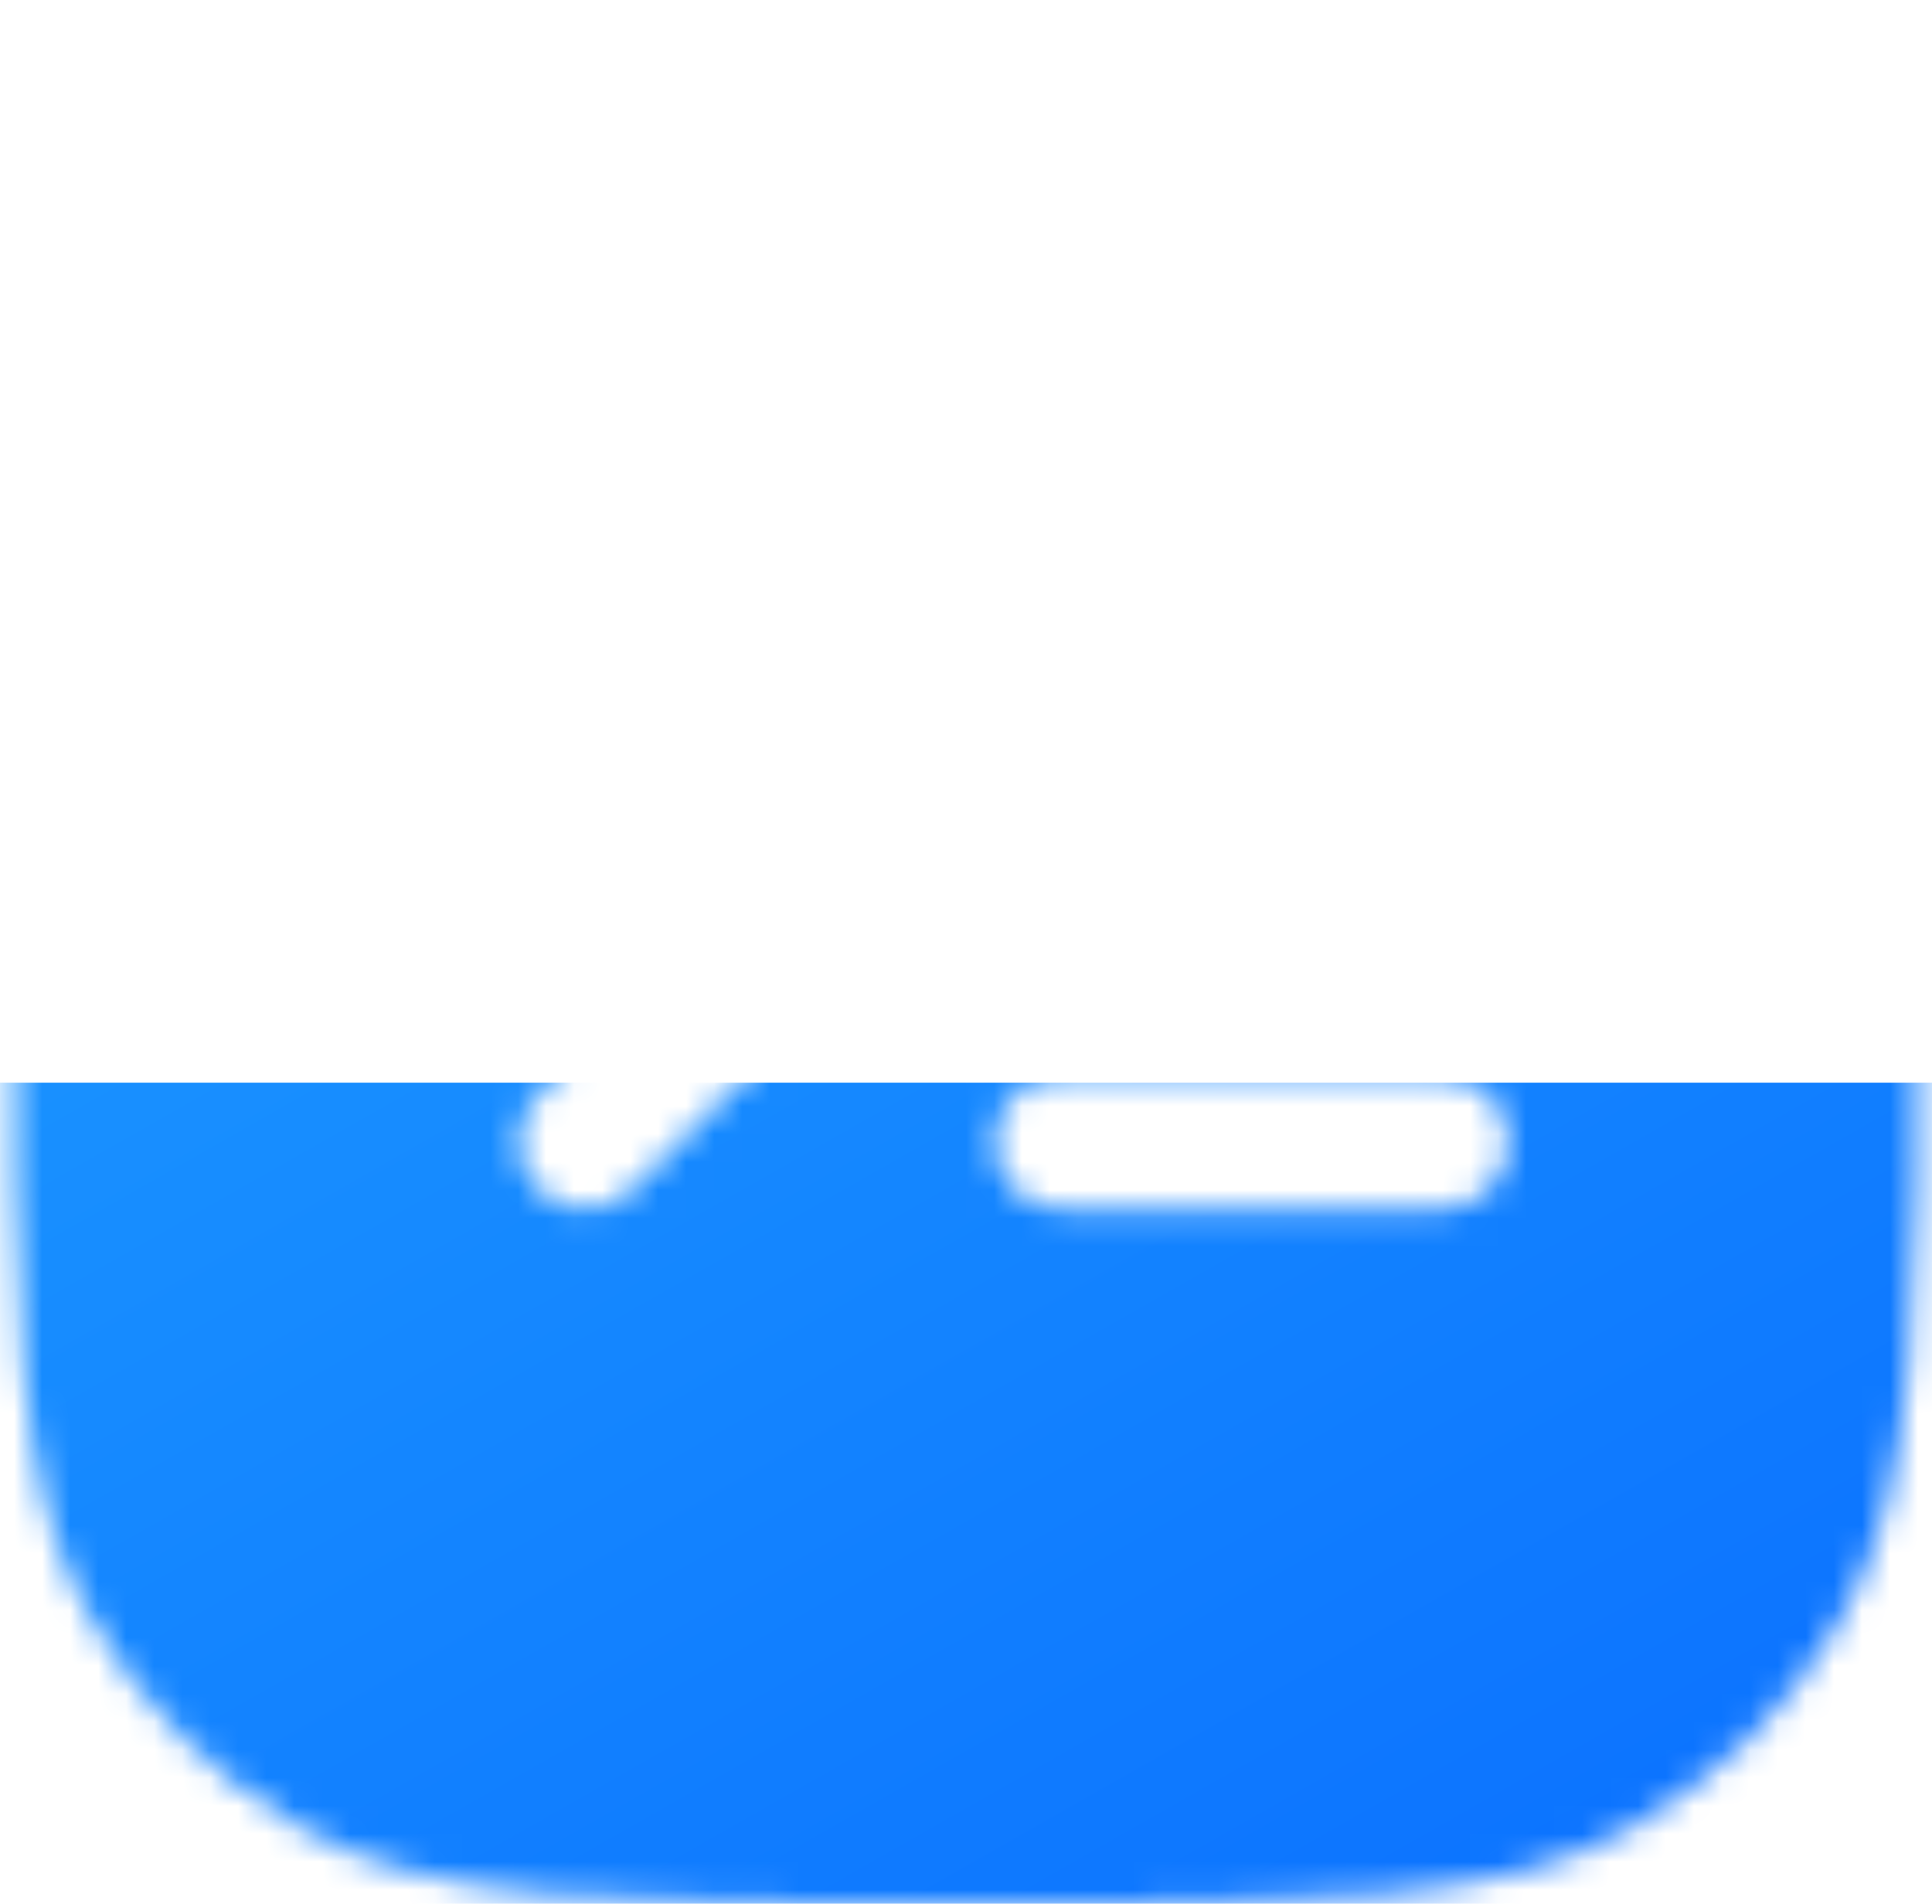 <svg width="69" height="68" viewBox="0 0 69 68" fill="none" xmlns="http://www.w3.org/2000/svg">
<mask id="mask0_2019_2289" style="mask-type:alpha" maskUnits="userSpaceOnUse" x="0" y="0" width="69" height="68">
<path fill-rule="evenodd" clip-rule="evenodd" d="M0.5 34C0.5 21.289 0.5 14.934 3.233 10.2C5.024 7.099 7.599 4.524 10.7 2.733C15.434 0 21.789 0 34.5 0C47.211 0 53.566 0 58.3 2.733C61.401 4.524 63.976 7.099 65.767 10.2C68.5 14.934 68.5 21.289 68.5 34C68.5 46.711 68.5 53.066 65.767 57.8C63.976 60.901 61.401 63.476 58.3 65.267C53.566 68 47.211 68 34.5 68C21.789 68 15.434 68 10.7 65.267C7.599 63.476 5.024 60.901 3.233 57.8C0.5 53.066 0.5 46.711 0.5 34ZM19.217 25.517C20.146 24.588 21.653 24.588 22.583 25.517L29.383 32.317C30.312 33.247 30.312 34.754 29.383 35.683L22.583 42.483C21.653 43.413 20.146 43.413 19.217 42.483C18.288 41.554 18.288 40.047 19.217 39.117L24.334 34L19.217 28.883C18.288 27.954 18.288 26.447 19.217 25.517ZM51.5 43.18C52.815 43.18 53.88 42.114 53.88 40.8C53.88 39.485 52.815 38.42 51.5 38.42H37.9C36.586 38.42 35.52 39.485 35.52 40.8C35.52 42.114 36.586 43.18 37.9 43.18H51.5Z" fill="url(#paint0_linear_2019_2289)"/>
</mask>
<g mask="url(#mask0_2019_2289)">
<g filter="url(#filter0_d_2019_2289)">
<rect x="-1.012" y="-4.533" width="72.533" height="72.533" fill="url(#paint1_linear_2019_2289)"/>
</g>
</g>
<defs>
<filter id="filter0_d_2019_2289" x="-109.021" y="-69.339" width="288.553" height="288.551" filterUnits="userSpaceOnUse" color-interpolation-filters="sRGB">
<feFlood flood-opacity="0" result="BackgroundImageFix"/>
<feColorMatrix in="SourceAlpha" type="matrix" values="0 0 0 0 0 0 0 0 0 0 0 0 0 0 0 0 0 0 127 0" result="hardAlpha"/>
<feOffset dy="43.204"/>
<feGaussianBlur stdDeviation="54.005"/>
<feComposite in2="hardAlpha" operator="out"/>
<feColorMatrix type="matrix" values="0 0 0 0 0 0 0 0 0 0 0 0 0 0 0 0 0 0 1 0"/>
<feBlend mode="normal" in2="BackgroundImageFix" result="effect1_dropShadow_2019_2289"/>
<feBlend mode="normal" in="SourceGraphic" in2="effect1_dropShadow_2019_2289" result="shape"/>
</filter>
<linearGradient id="paint0_linear_2019_2289" x1="0.5" y1="0" x2="46.696" y2="81.305" gradientUnits="userSpaceOnUse">
<stop stop-color="#1991FF"/>
<stop offset="1" stop-color="#0059FF"/>
</linearGradient>
<linearGradient id="paint1_linear_2019_2289" x1="-1.012" y1="-4.533" x2="48.264" y2="82.192" gradientUnits="userSpaceOnUse">
<stop stop-color="#1991FF"/>
<stop offset="1" stop-color="#0059FF"/>
</linearGradient>
</defs>
</svg>
